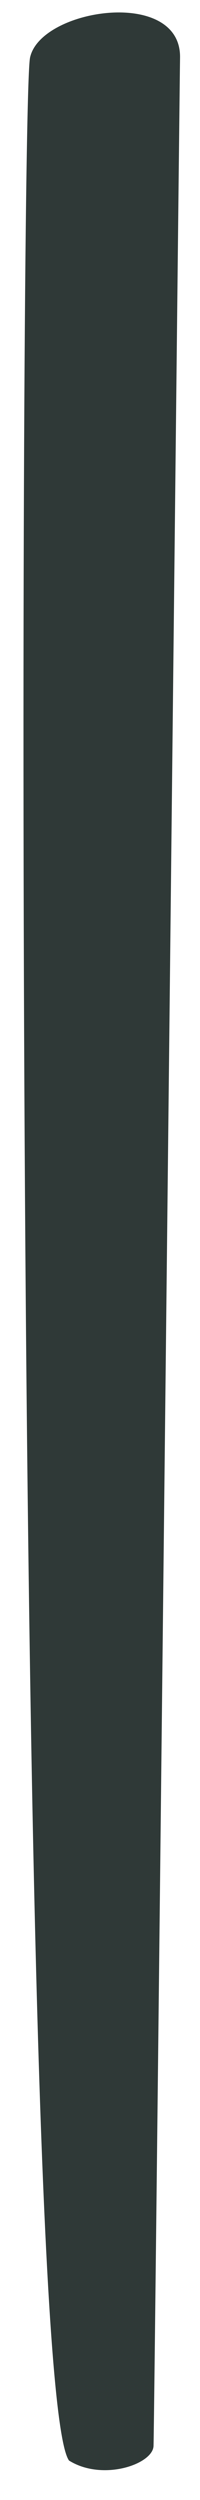 <svg xmlns="http://www.w3.org/2000/svg" width="12" height="150"><defs><clipPath id="a"><path d="M0 0h12v150H0z"/></clipPath></defs><g clip-path="url(#a)"><path d="M1.803 3.456c.624-2.946 9.062-4.223 9 0s-1.525 141.212-1.591 143.3c-.035 1.092-3.045 2.143-5.071.877C.901 143.113 1.175 6.402 1.803 3.456z" fill="#2f3937"/></g></svg>